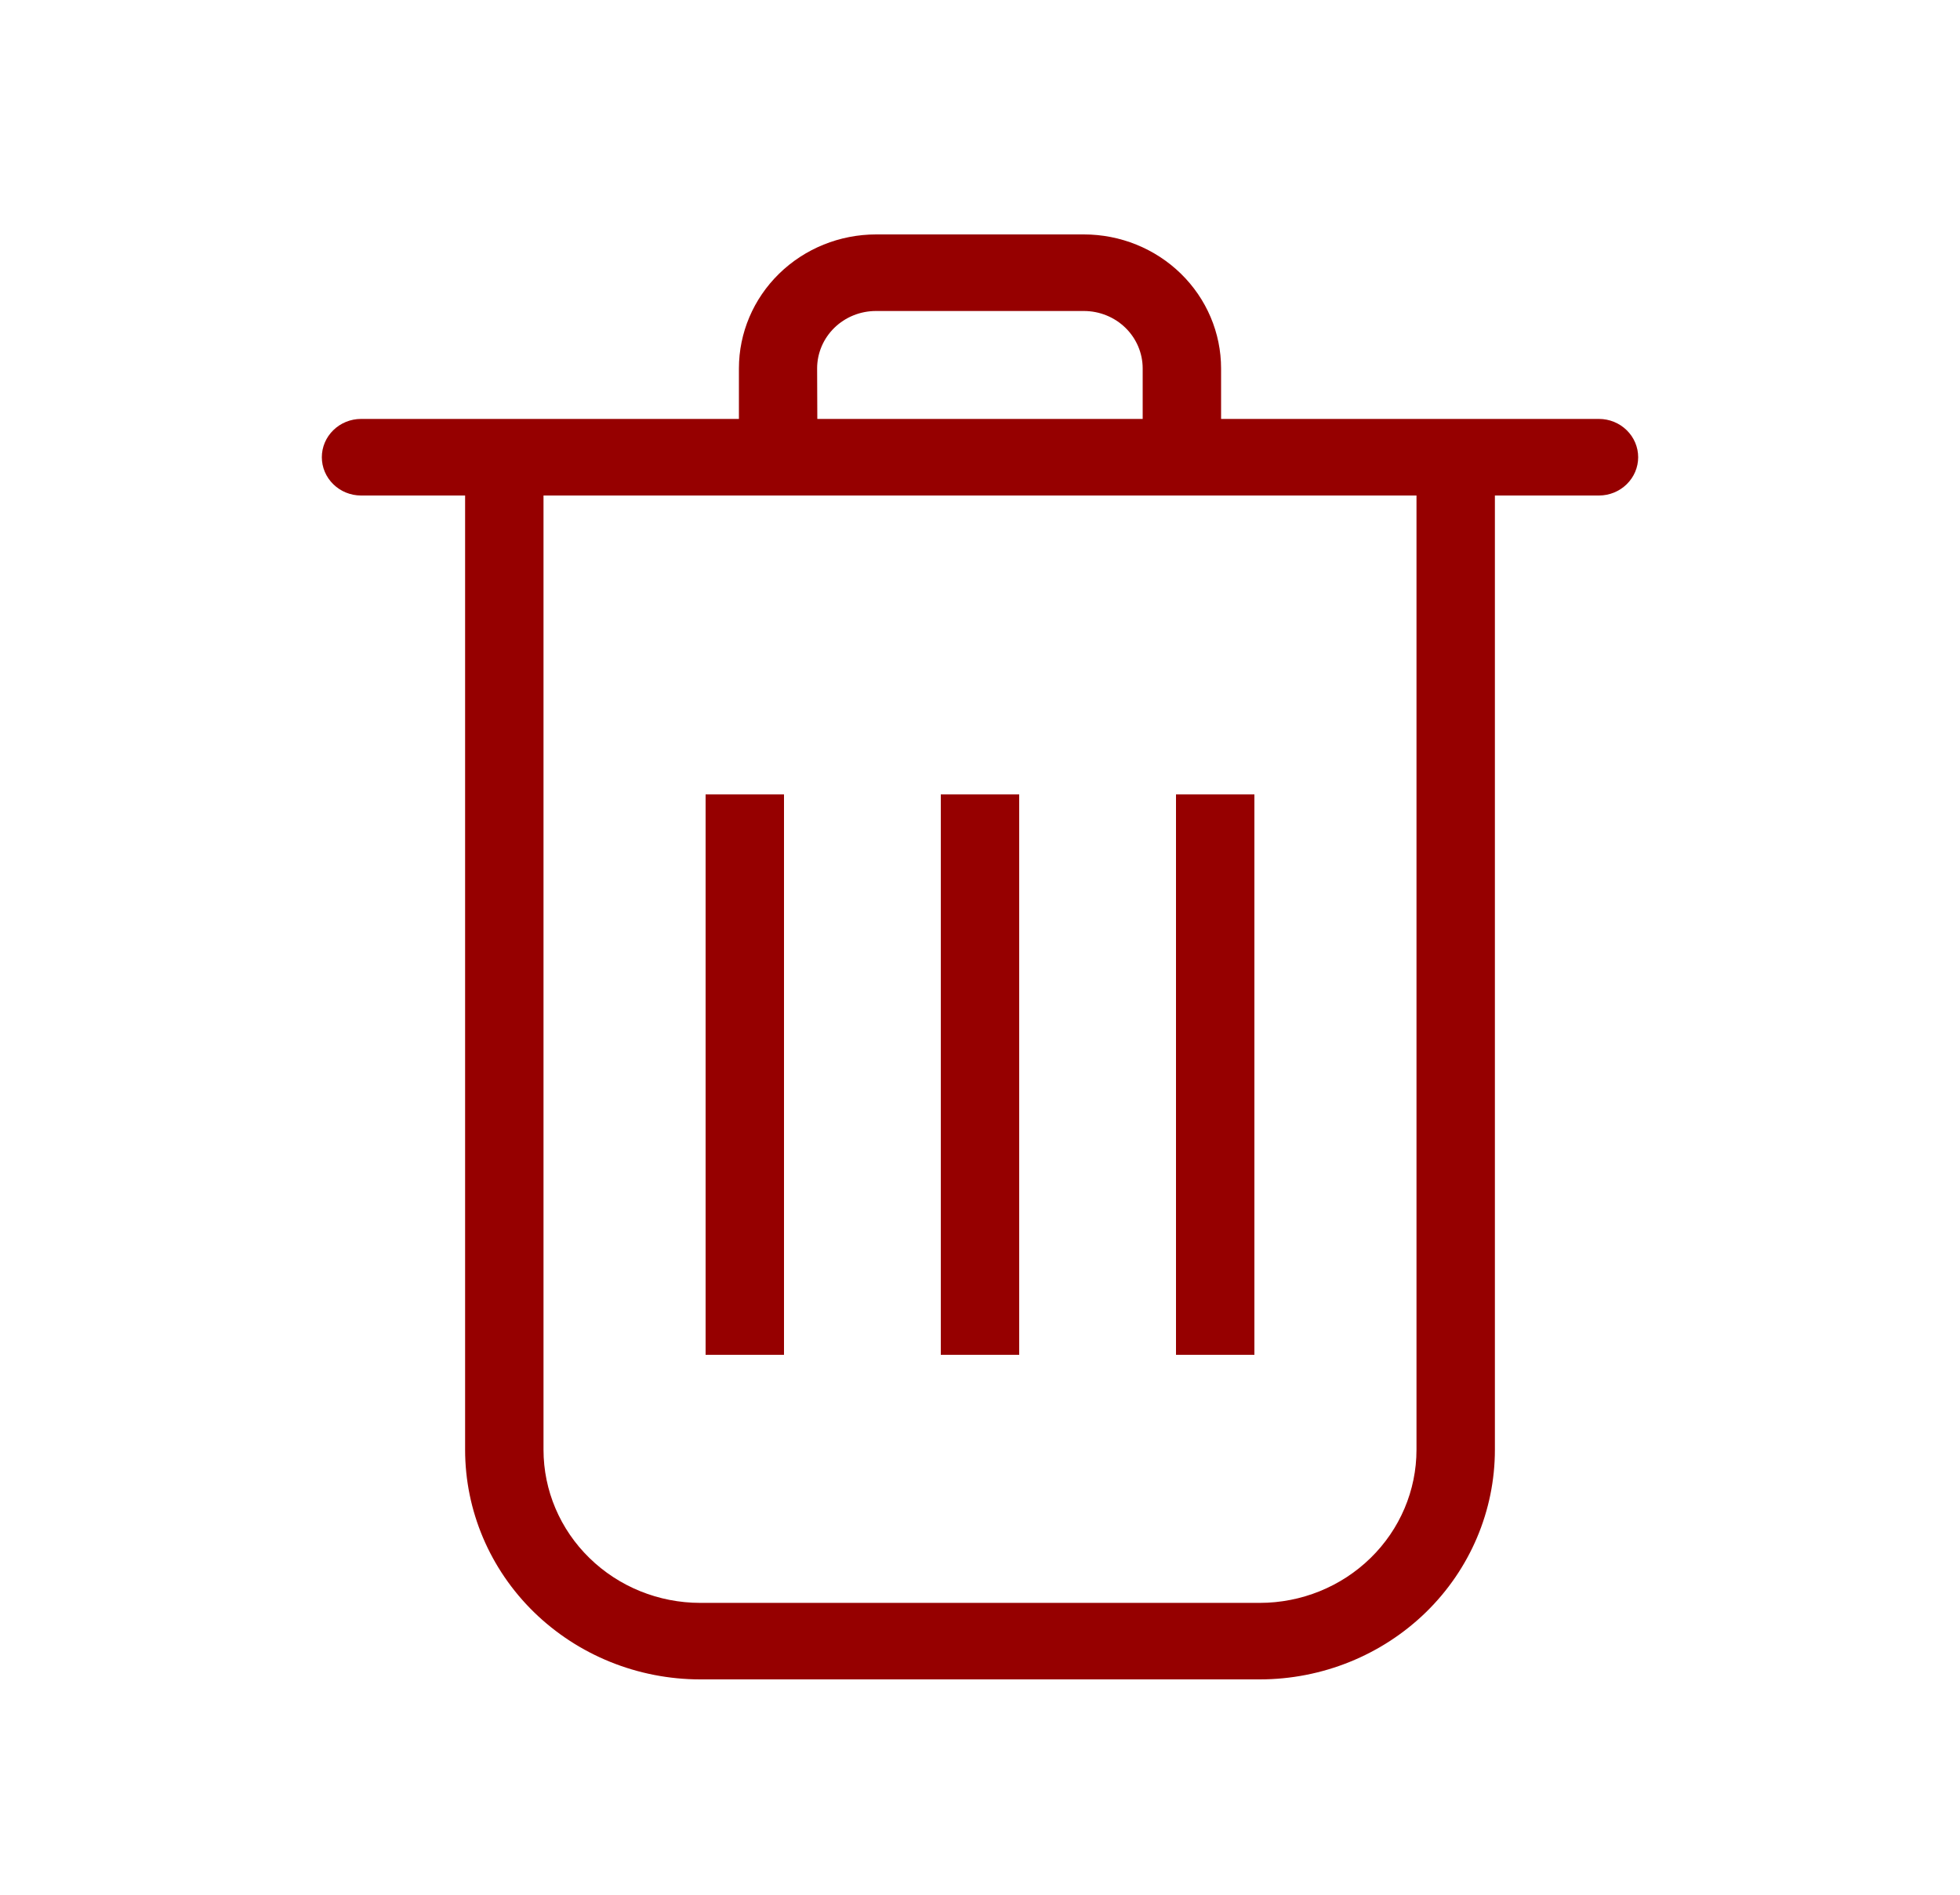<svg width="30" height="29" viewBox="0 0 30 29" fill="none" xmlns="http://www.w3.org/2000/svg">
<path d="M15.6 12.159H14.4V20.736H15.6V12.159Z" fill="#960000"/>
<path d="M16.59 3.588H13.41C12.853 3.588 12.319 3.804 11.925 4.189C11.531 4.574 11.31 5.095 11.31 5.639V6.412H5.526C5.367 6.412 5.214 6.474 5.102 6.584C4.989 6.694 4.926 6.843 4.926 6.998C4.926 7.153 4.989 7.302 5.102 7.412C5.214 7.522 5.367 7.584 5.526 7.584H7.119V22.189C7.119 23.122 7.498 24.016 8.173 24.675C8.849 25.334 9.764 25.704 10.719 25.704H19.281C20.236 25.704 21.151 25.334 21.827 24.675C22.502 24.016 22.881 23.122 22.881 22.189V7.584H24.474C24.633 7.584 24.786 7.522 24.898 7.412C25.011 7.302 25.074 7.153 25.074 6.998C25.074 6.843 25.011 6.694 24.898 6.584C24.786 6.474 24.633 6.412 24.474 6.412H18.69V5.639C18.69 5.095 18.469 4.574 18.075 4.189C17.681 3.804 17.147 3.588 16.59 3.588ZM12.507 5.639C12.507 5.406 12.602 5.182 12.771 5.017C12.939 4.853 13.168 4.76 13.407 4.76H16.59C16.829 4.76 17.058 4.853 17.226 5.017C17.395 5.182 17.49 5.406 17.49 5.639V6.412H12.51L12.507 5.639ZM21.681 7.584V22.189C21.681 22.811 21.428 23.407 20.978 23.846C20.528 24.286 19.918 24.533 19.281 24.533H10.719C10.082 24.533 9.472 24.286 9.022 23.846C8.572 23.407 8.319 22.811 8.319 22.189V7.584H21.681Z" fill="#960000"/>
<path d="M12 12.159H10.8V20.736H12V12.159Z" fill="#960000"/>
<path d="M19.2 12.159H18V20.736H19.2V12.159Z" fill="#960000"/>
</svg>
